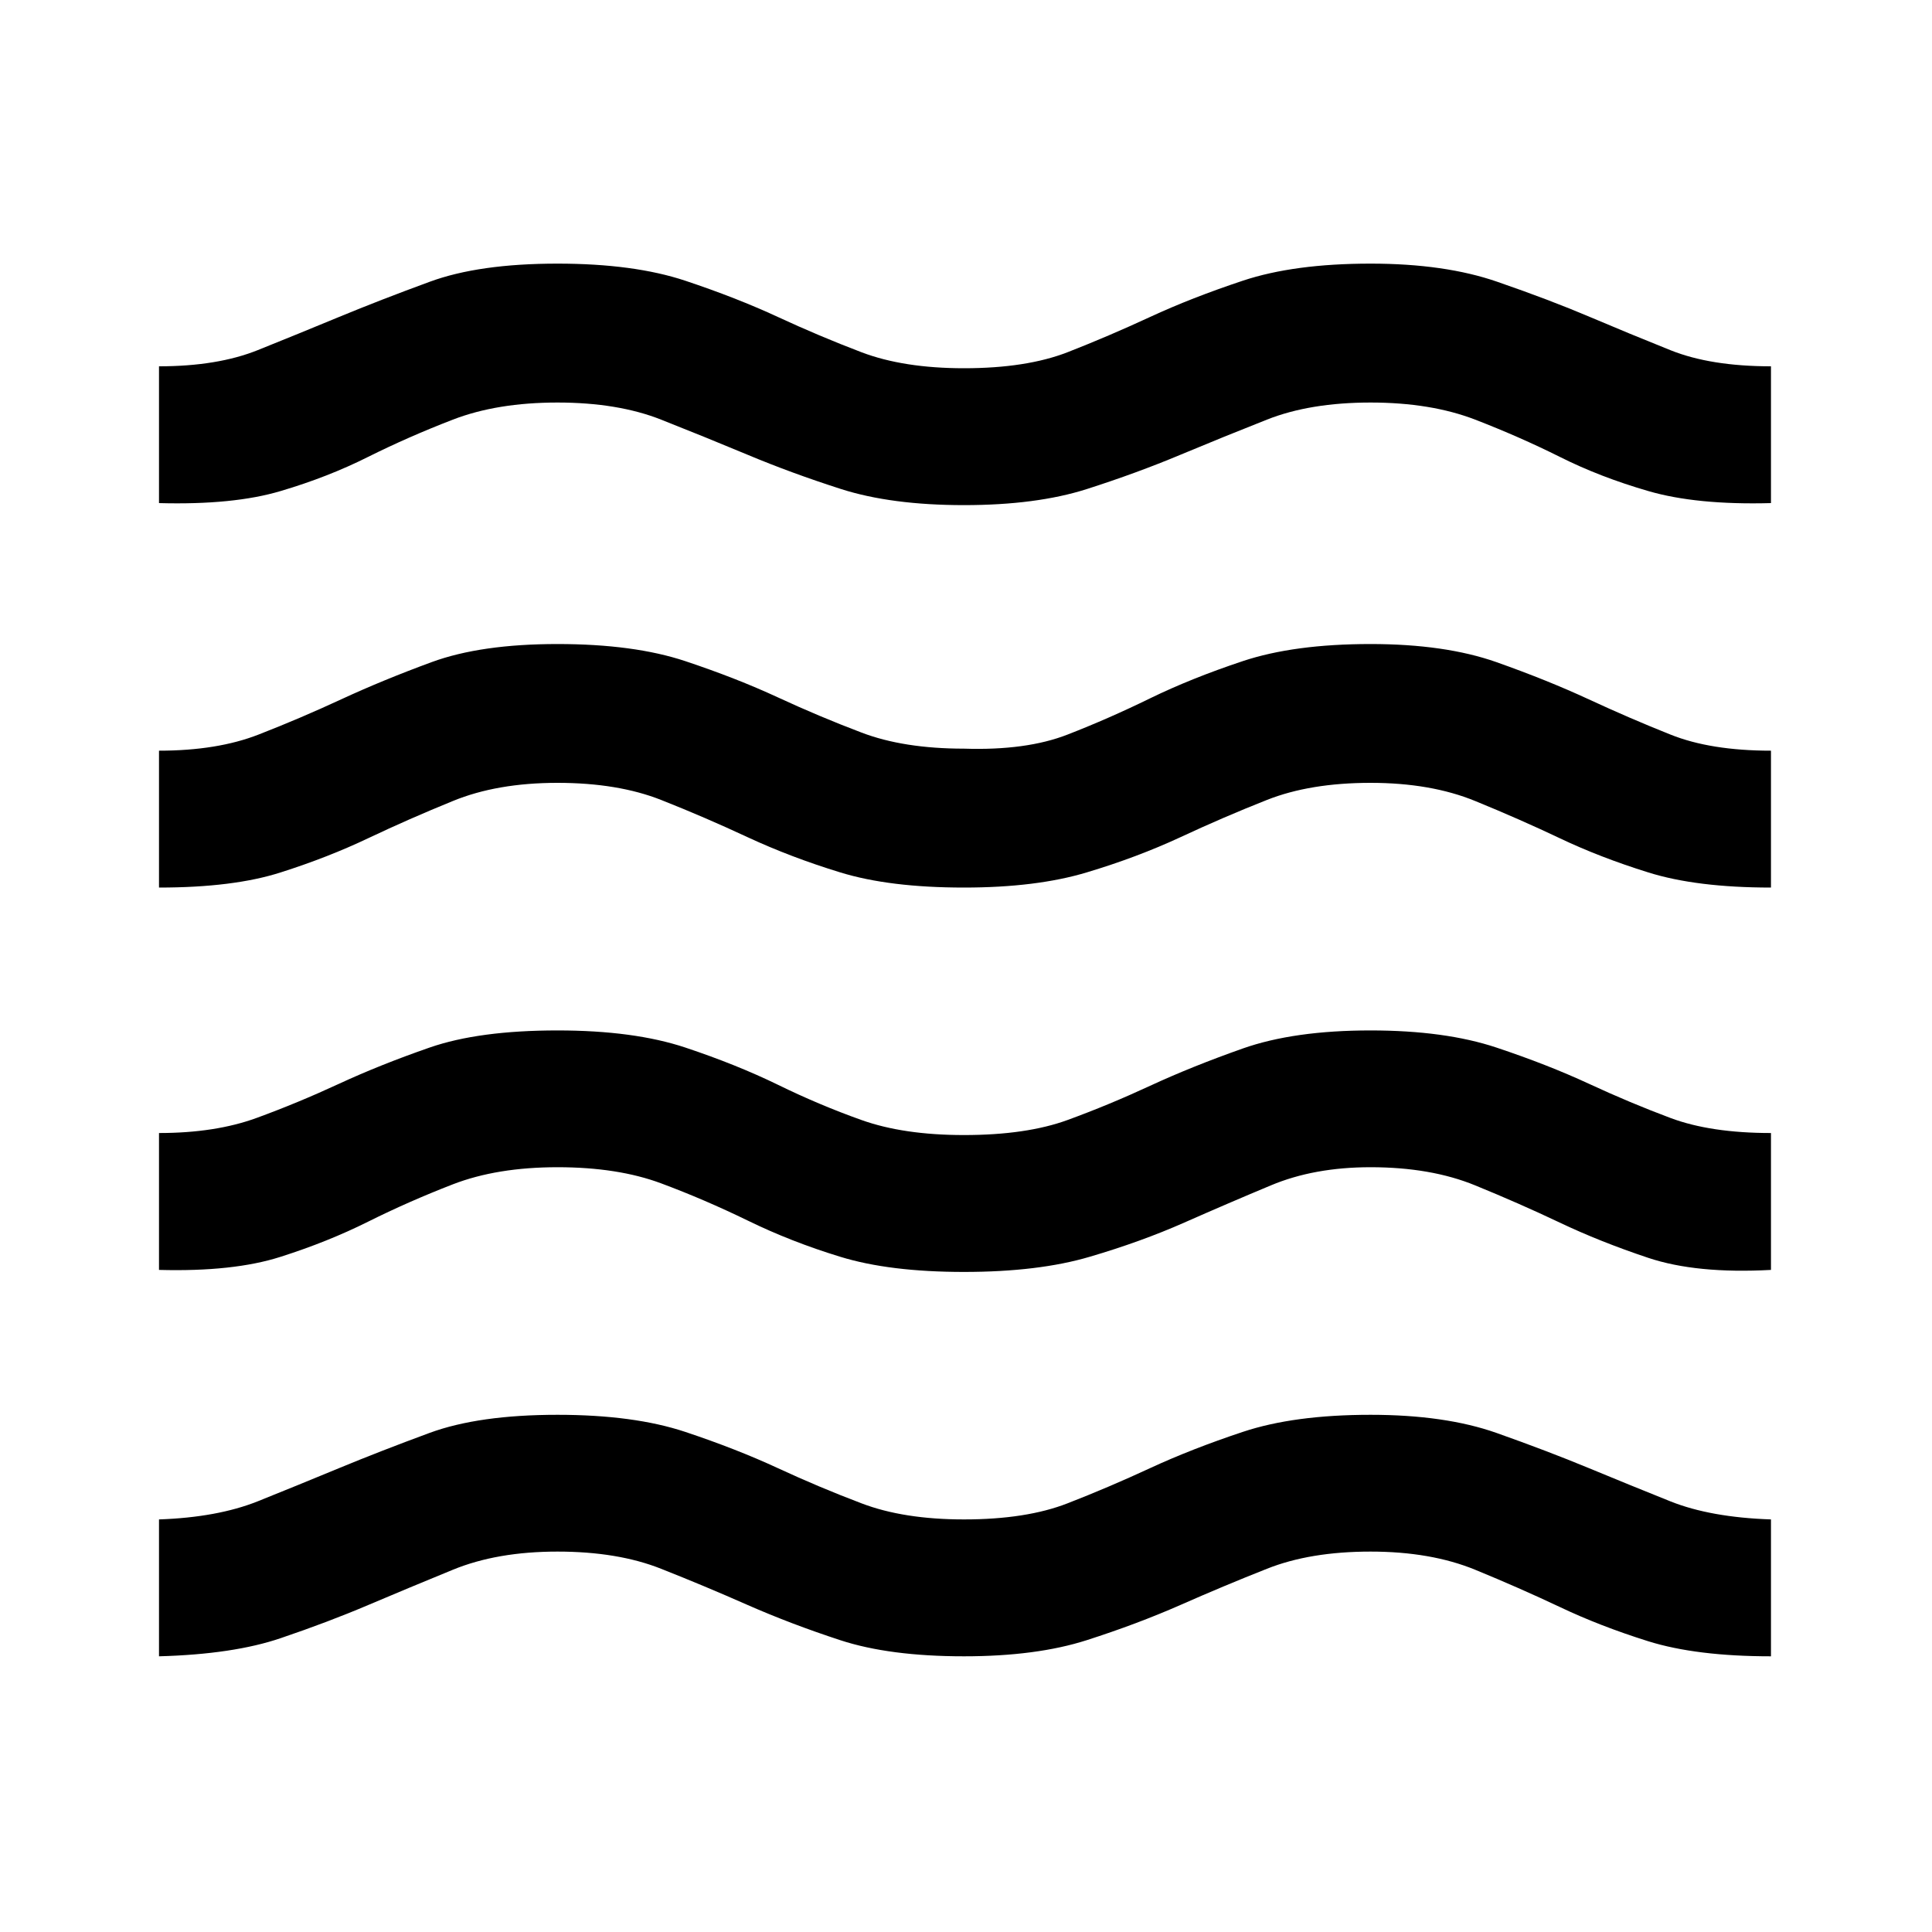 <svg xmlns="http://www.w3.org/2000/svg" height="20" width="20"><path d="M1.646 17.146V15.729Q2.25 15.708 2.667 15.542Q3.083 15.375 3.51 15.198Q3.938 15.021 4.448 14.833Q4.958 14.646 5.771 14.646Q6.562 14.646 7.094 14.823Q7.625 15 8.052 15.198Q8.479 15.396 8.917 15.562Q9.354 15.729 9.979 15.729Q10.625 15.729 11.052 15.562Q11.479 15.396 11.906 15.198Q12.333 15 12.865 14.823Q13.396 14.646 14.188 14.646Q14.958 14.646 15.49 14.833Q16.021 15.021 16.448 15.198Q16.875 15.375 17.292 15.542Q17.708 15.708 18.333 15.729V17.146Q17.562 17.146 17.062 16.99Q16.562 16.833 16.146 16.635Q15.729 16.438 15.271 16.25Q14.812 16.062 14.188 16.062Q13.562 16.062 13.115 16.24Q12.667 16.417 12.219 16.615Q11.771 16.812 11.25 16.979Q10.729 17.146 9.979 17.146Q9.208 17.146 8.698 16.979Q8.188 16.812 7.74 16.615Q7.292 16.417 6.844 16.24Q6.396 16.062 5.771 16.062Q5.146 16.062 4.688 16.25Q4.229 16.438 3.812 16.615Q3.396 16.792 2.906 16.958Q2.417 17.125 1.646 17.146ZM1.646 13.146V11.729Q2.229 11.729 2.656 11.573Q3.083 11.417 3.51 11.219Q3.938 11.021 4.448 10.844Q4.958 10.667 5.771 10.667Q6.562 10.667 7.094 10.844Q7.625 11.021 8.052 11.229Q8.479 11.438 8.917 11.594Q9.354 11.75 9.979 11.75Q10.625 11.75 11.052 11.594Q11.479 11.438 11.906 11.24Q12.333 11.042 12.865 10.854Q13.396 10.667 14.188 10.667Q14.958 10.667 15.49 10.844Q16.021 11.021 16.448 11.219Q16.875 11.417 17.292 11.573Q17.708 11.729 18.333 11.729V13.146Q17.562 13.188 17.062 13.021Q16.562 12.854 16.146 12.656Q15.729 12.458 15.271 12.271Q14.812 12.083 14.188 12.083Q13.604 12.083 13.156 12.271Q12.708 12.458 12.26 12.656Q11.812 12.854 11.281 13.01Q10.75 13.167 9.979 13.167Q9.208 13.167 8.698 13.01Q8.188 12.854 7.74 12.635Q7.292 12.417 6.844 12.25Q6.396 12.083 5.771 12.083Q5.146 12.083 4.688 12.26Q4.229 12.438 3.812 12.646Q3.396 12.854 2.906 13.01Q2.417 13.167 1.646 13.146ZM1.646 5.208V3.792Q2.25 3.792 2.667 3.625Q3.083 3.458 3.51 3.281Q3.938 3.104 4.448 2.917Q4.958 2.729 5.771 2.729Q6.562 2.729 7.094 2.906Q7.625 3.083 8.052 3.281Q8.479 3.479 8.917 3.646Q9.354 3.812 9.979 3.812Q10.625 3.812 11.052 3.646Q11.479 3.479 11.906 3.281Q12.333 3.083 12.865 2.906Q13.396 2.729 14.188 2.729Q14.958 2.729 15.5 2.917Q16.042 3.104 16.458 3.281Q16.875 3.458 17.292 3.625Q17.708 3.792 18.333 3.792V5.208Q17.562 5.229 17.062 5.083Q16.562 4.938 16.146 4.729Q15.729 4.521 15.271 4.344Q14.812 4.167 14.188 4.167Q13.562 4.167 13.115 4.344Q12.667 4.521 12.219 4.708Q11.771 4.896 11.25 5.063Q10.729 5.229 9.979 5.229Q9.229 5.229 8.708 5.063Q8.188 4.896 7.74 4.708Q7.292 4.521 6.844 4.344Q6.396 4.167 5.771 4.167Q5.146 4.167 4.688 4.344Q4.229 4.521 3.812 4.729Q3.396 4.938 2.906 5.083Q2.417 5.229 1.646 5.208ZM1.646 9.188V7.771Q2.25 7.771 2.677 7.604Q3.104 7.438 3.531 7.24Q3.958 7.042 4.469 6.854Q4.979 6.667 5.771 6.667Q6.562 6.667 7.094 6.844Q7.625 7.021 8.052 7.219Q8.479 7.417 8.917 7.583Q9.354 7.75 9.979 7.75Q10.625 7.771 11.052 7.604Q11.479 7.438 11.906 7.229Q12.333 7.021 12.865 6.844Q13.396 6.667 14.188 6.667Q14.958 6.667 15.49 6.854Q16.021 7.042 16.448 7.24Q16.875 7.438 17.292 7.604Q17.708 7.771 18.333 7.771V9.188Q17.562 9.188 17.062 9.031Q16.562 8.875 16.146 8.677Q15.729 8.479 15.271 8.292Q14.812 8.104 14.188 8.104Q13.562 8.104 13.115 8.281Q12.667 8.458 12.219 8.667Q11.771 8.875 11.25 9.031Q10.729 9.188 9.979 9.188Q9.208 9.188 8.698 9.031Q8.188 8.875 7.74 8.667Q7.292 8.458 6.844 8.281Q6.396 8.104 5.771 8.104Q5.146 8.104 4.688 8.292Q4.229 8.479 3.812 8.677Q3.396 8.875 2.906 9.031Q2.417 9.188 1.646 9.188Z"/></svg>
